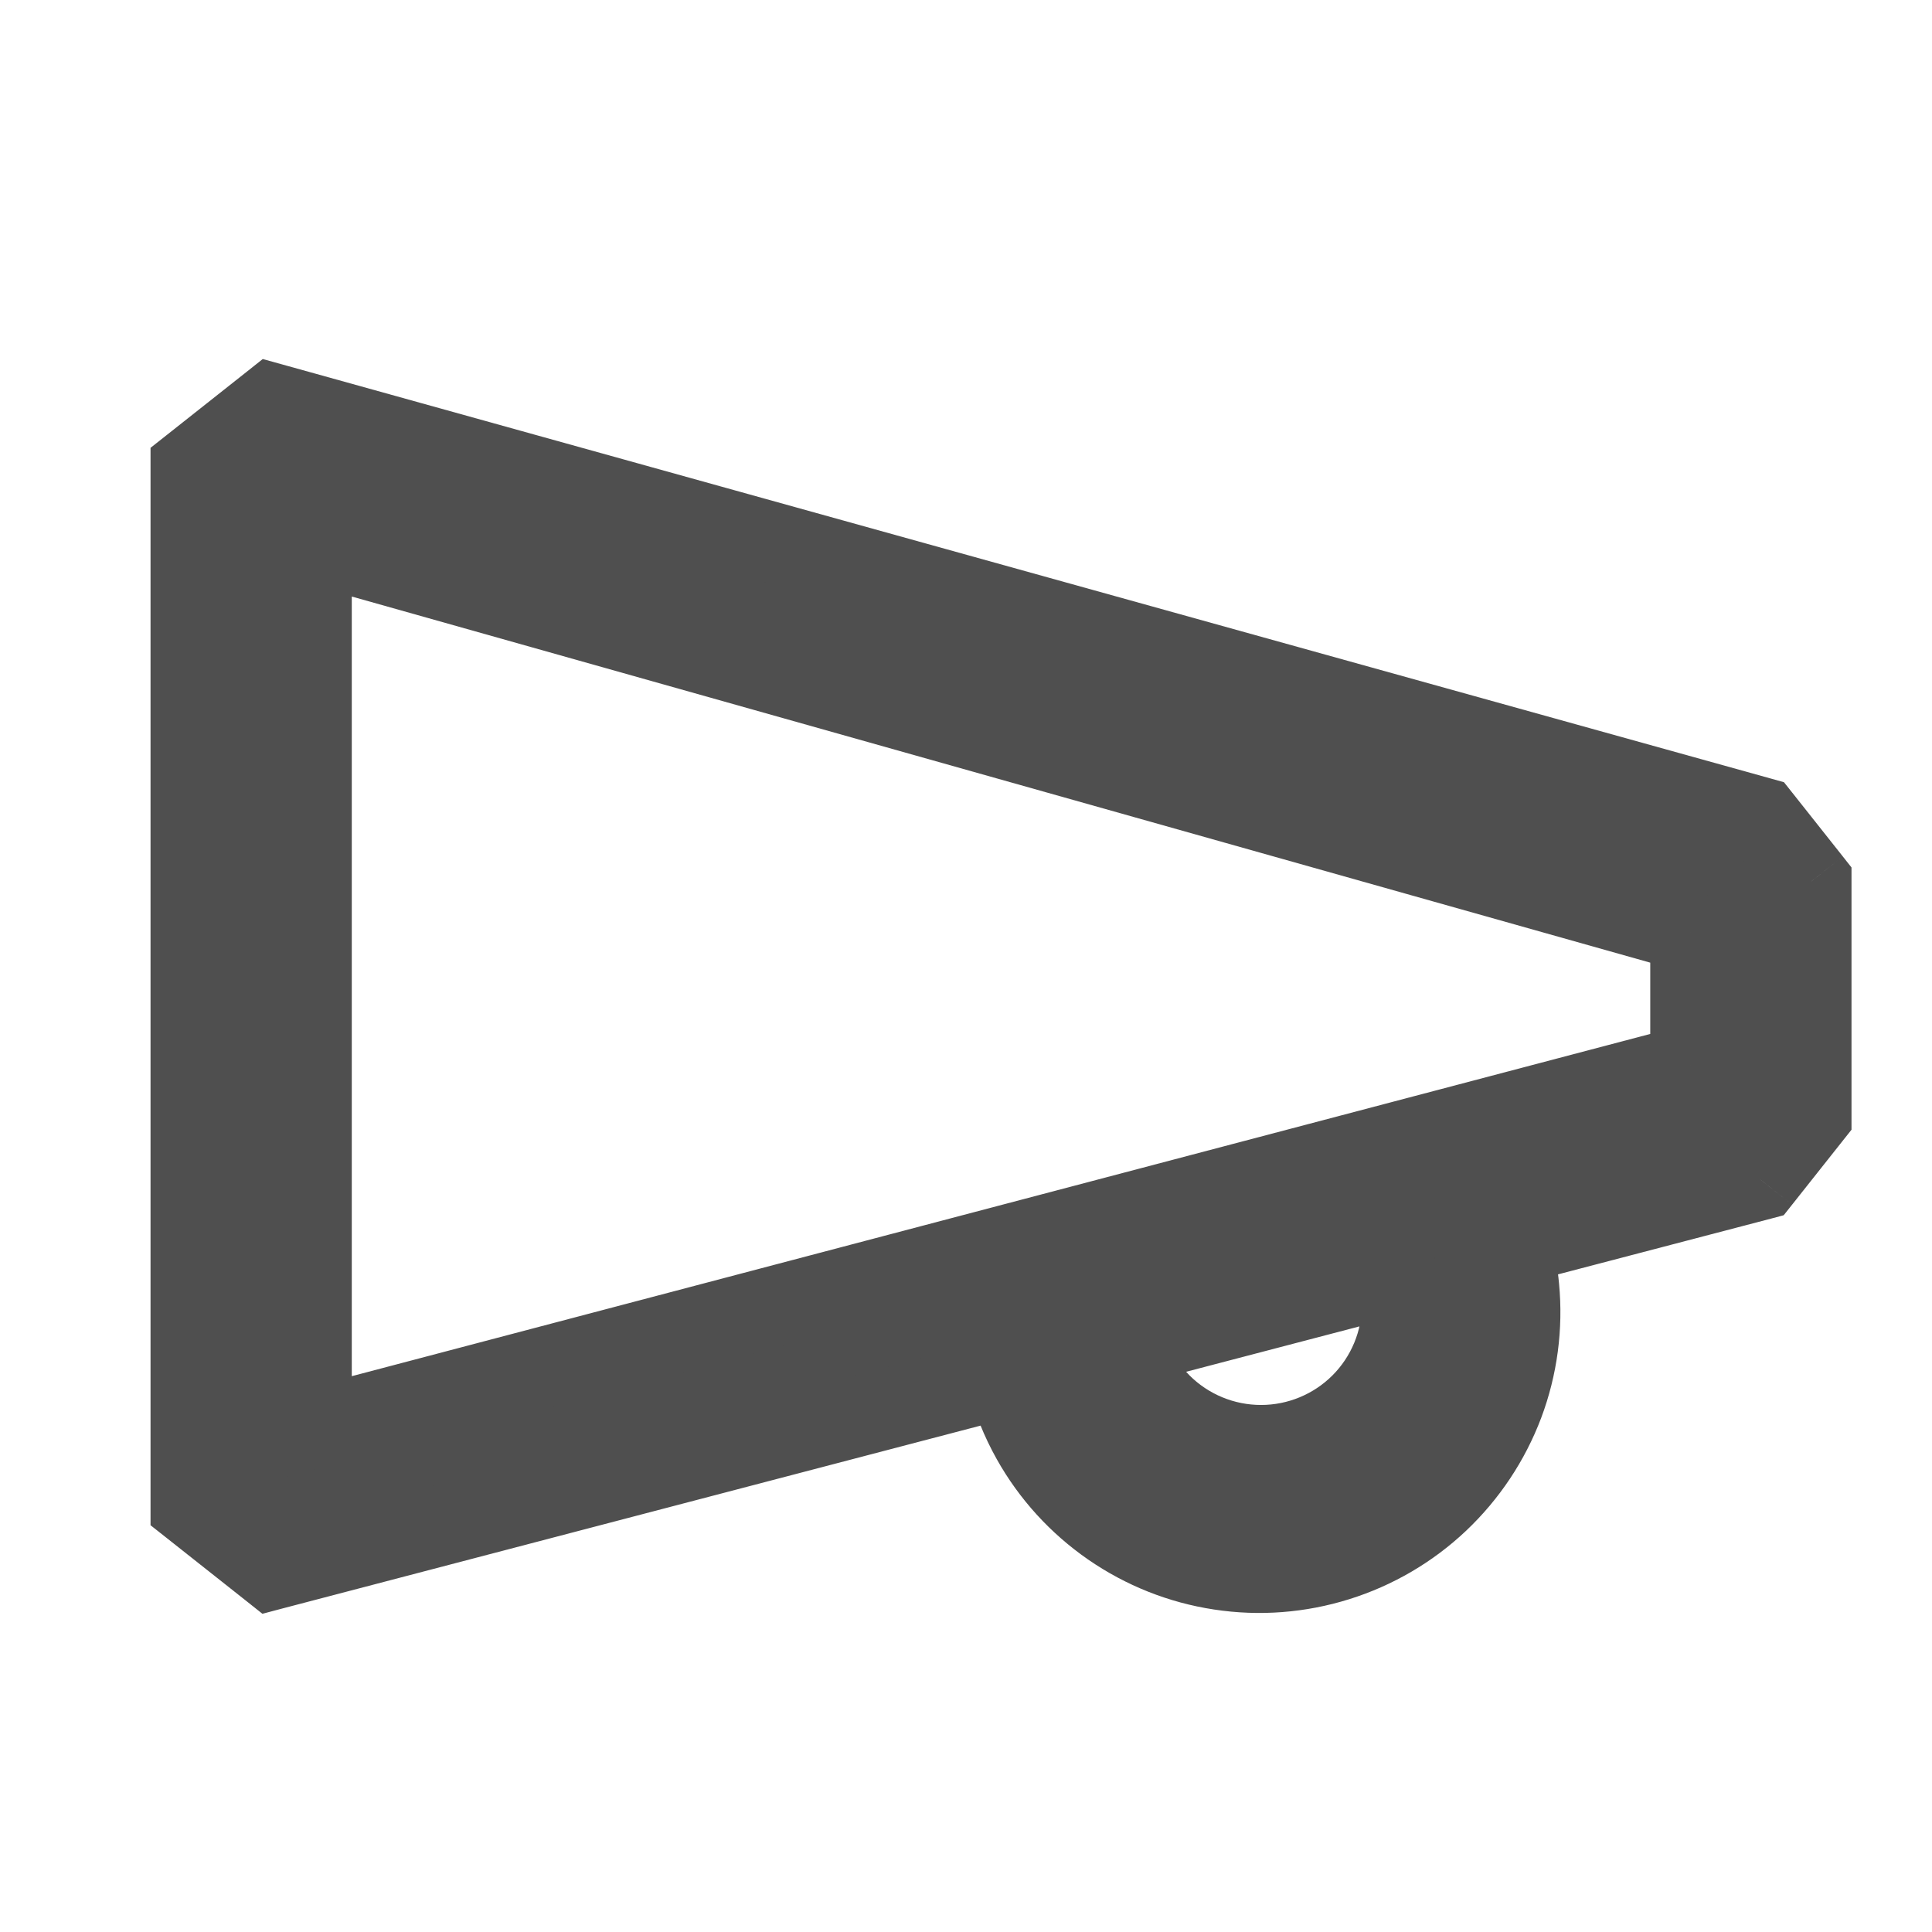 <svg width="24" height="24" viewBox="0 0 24 24" fill="none" xmlns="http://www.w3.org/2000/svg">
<path fill-rule="evenodd" clip-rule="evenodd" d="M21.87 10.155L3.375 5.01L2.37 5.805V18.705L3.375 19.5L12.507 17.108C12.577 17.378 12.682 17.638 12.819 17.883C13.06 18.313 13.396 18.681 13.801 18.962C14.206 19.242 14.669 19.426 15.156 19.5C15.643 19.574 16.14 19.536 16.61 19.389C17.081 19.242 17.511 18.99 17.869 18.652C18.227 18.314 18.503 17.899 18.677 17.438C18.85 16.977 18.916 16.483 18.87 15.992C18.853 15.814 18.821 15.638 18.776 15.465L21.87 14.655L22.5 13.86V10.95L21.87 10.155ZM17.36 15.836C17.393 15.954 17.413 16.075 17.419 16.198C17.419 16.664 17.235 17.11 16.905 17.439C16.576 17.769 16.13 17.953 15.665 17.953C15.199 17.953 14.753 17.769 14.424 17.439C14.22 17.236 14.072 16.989 13.989 16.719L17.36 15.836ZM21 13.23L3.87 17.745V6.75L21 11.58V13.23Z" fill="#4F4F4F"/>
<path d="M3.375 5.01L3.065 4.618L3.264 4.46L3.509 4.528L3.375 5.01ZM21.87 10.155L22.004 9.673L22.161 9.717L22.262 9.844L21.87 10.155ZM2.37 5.805H1.87V5.563L2.06 5.413L2.37 5.805ZM2.37 18.705L2.06 19.097L1.87 18.947V18.705H2.37ZM3.375 19.5L3.501 19.983L3.26 20.047L3.065 19.892L3.375 19.5ZM12.507 17.108L12.38 16.624L12.866 16.497L12.991 16.982L12.507 17.108ZM12.819 17.883L13.255 17.638V17.638L12.819 17.883ZM15.156 19.5L15.232 19.006H15.232L15.156 19.5ZM18.677 17.438L18.209 17.262L18.677 17.438ZM18.87 15.992L19.367 15.945L18.87 15.992ZM18.776 15.465L18.292 15.594L18.164 15.109L18.649 14.982L18.776 15.465ZM21.87 14.655L22.262 14.965L22.158 15.096L21.997 15.139L21.87 14.655ZM22.5 13.86H23V14.034L22.892 14.17L22.5 13.86ZM22.5 10.95L22.892 10.639L23 10.776V10.95H22.5ZM17.419 16.198L17.919 16.172L17.919 16.185V16.198H17.419ZM17.36 15.836L17.234 15.352L17.711 15.227L17.843 15.703L17.36 15.836ZM14.424 17.439L14.777 17.086L14.777 17.086L14.424 17.439ZM13.989 16.719L13.511 16.868L13.356 16.368L13.862 16.236L13.989 16.719ZM3.87 17.745L3.997 18.228L3.37 18.394V17.745H3.87ZM21 13.23H21.5V13.615L21.127 13.713L21 13.23ZM3.87 6.75H3.37V6.089L4.005 6.269L3.87 6.75ZM21 11.58L21.135 11.099L21.5 11.201V11.58H21ZM3.509 4.528L22.004 9.673L21.736 10.637L3.241 5.491L3.509 4.528ZM2.06 5.413L3.065 4.618L3.685 5.402L2.68 6.197L2.06 5.413ZM1.87 18.705V5.805H2.87V18.705H1.87ZM3.065 19.892L2.06 19.097L2.68 18.313L3.685 19.108L3.065 19.892ZM12.634 17.591L3.501 19.983L3.248 19.016L12.38 16.624L12.634 17.591ZM12.383 18.128C12.224 17.845 12.104 17.544 12.023 17.233L12.991 16.982C13.05 17.211 13.139 17.431 13.255 17.638L12.383 18.128ZM13.517 19.373C13.049 19.049 12.661 18.624 12.383 18.128L13.255 17.638C13.459 18.002 13.743 18.313 14.085 18.55L13.517 19.373ZM15.081 19.994C14.519 19.909 13.984 19.696 13.517 19.373L14.085 18.55C14.428 18.787 14.82 18.943 15.232 19.006L15.081 19.994ZM16.76 19.866C16.217 20.036 15.643 20.08 15.081 19.994L15.232 19.006C15.643 19.068 16.064 19.036 16.461 18.912L16.76 19.866ZM18.212 19.016C17.799 19.406 17.302 19.697 16.76 19.866L16.461 18.912C16.859 18.788 17.223 18.575 17.526 18.289L18.212 19.016ZM19.145 17.614C18.944 18.146 18.625 18.625 18.212 19.016L17.526 18.289C17.828 18.003 18.062 17.651 18.209 17.262L19.145 17.614ZM19.367 15.945C19.421 16.511 19.345 17.082 19.145 17.614L18.209 17.262C18.355 16.872 18.411 16.454 18.372 16.039L19.367 15.945ZM19.259 15.337C19.312 15.536 19.348 15.739 19.367 15.945L18.372 16.039C18.358 15.888 18.331 15.739 18.292 15.594L19.259 15.337ZM21.997 15.139L18.902 15.949L18.649 14.982L21.743 14.171L21.997 15.139ZM22.892 14.17L22.262 14.965L21.478 14.344L22.108 13.549L22.892 14.17ZM23 10.95V13.86H22V10.95H23ZM22.262 9.844L22.892 10.639L22.108 11.26L21.478 10.465L22.262 9.844ZM16.92 16.225C16.916 16.138 16.901 16.052 16.879 15.969L17.843 15.703C17.884 15.855 17.91 16.012 17.919 16.172L16.92 16.225ZM16.552 17.086C16.787 16.851 16.919 16.531 16.919 16.198H17.919C17.919 16.797 17.682 17.37 17.259 17.793L16.552 17.086ZM15.665 17.453C15.997 17.453 16.317 17.321 16.552 17.086L17.259 17.793C16.836 18.216 16.262 18.453 15.665 18.453V17.453ZM14.777 17.086C15.012 17.321 15.332 17.453 15.665 17.453V18.453C15.066 18.453 14.493 18.216 14.07 17.793L14.777 17.086ZM14.466 16.571C14.526 16.764 14.632 16.941 14.777 17.086L14.07 17.793C13.809 17.532 13.619 17.214 13.511 16.868L14.466 16.571ZM17.487 16.32L14.115 17.203L13.862 16.236L17.234 15.352L17.487 16.32ZM3.742 17.261L20.872 12.746L21.127 13.713L3.997 18.228L3.742 17.261ZM4.37 6.75V17.745H3.37V6.75H4.37ZM20.864 12.061L3.734 7.231L4.005 6.269L21.135 11.099L20.864 12.061ZM20.5 13.23V11.58H21.5V13.23H20.5Z" fill="#4F4F4F"/>
</svg>
